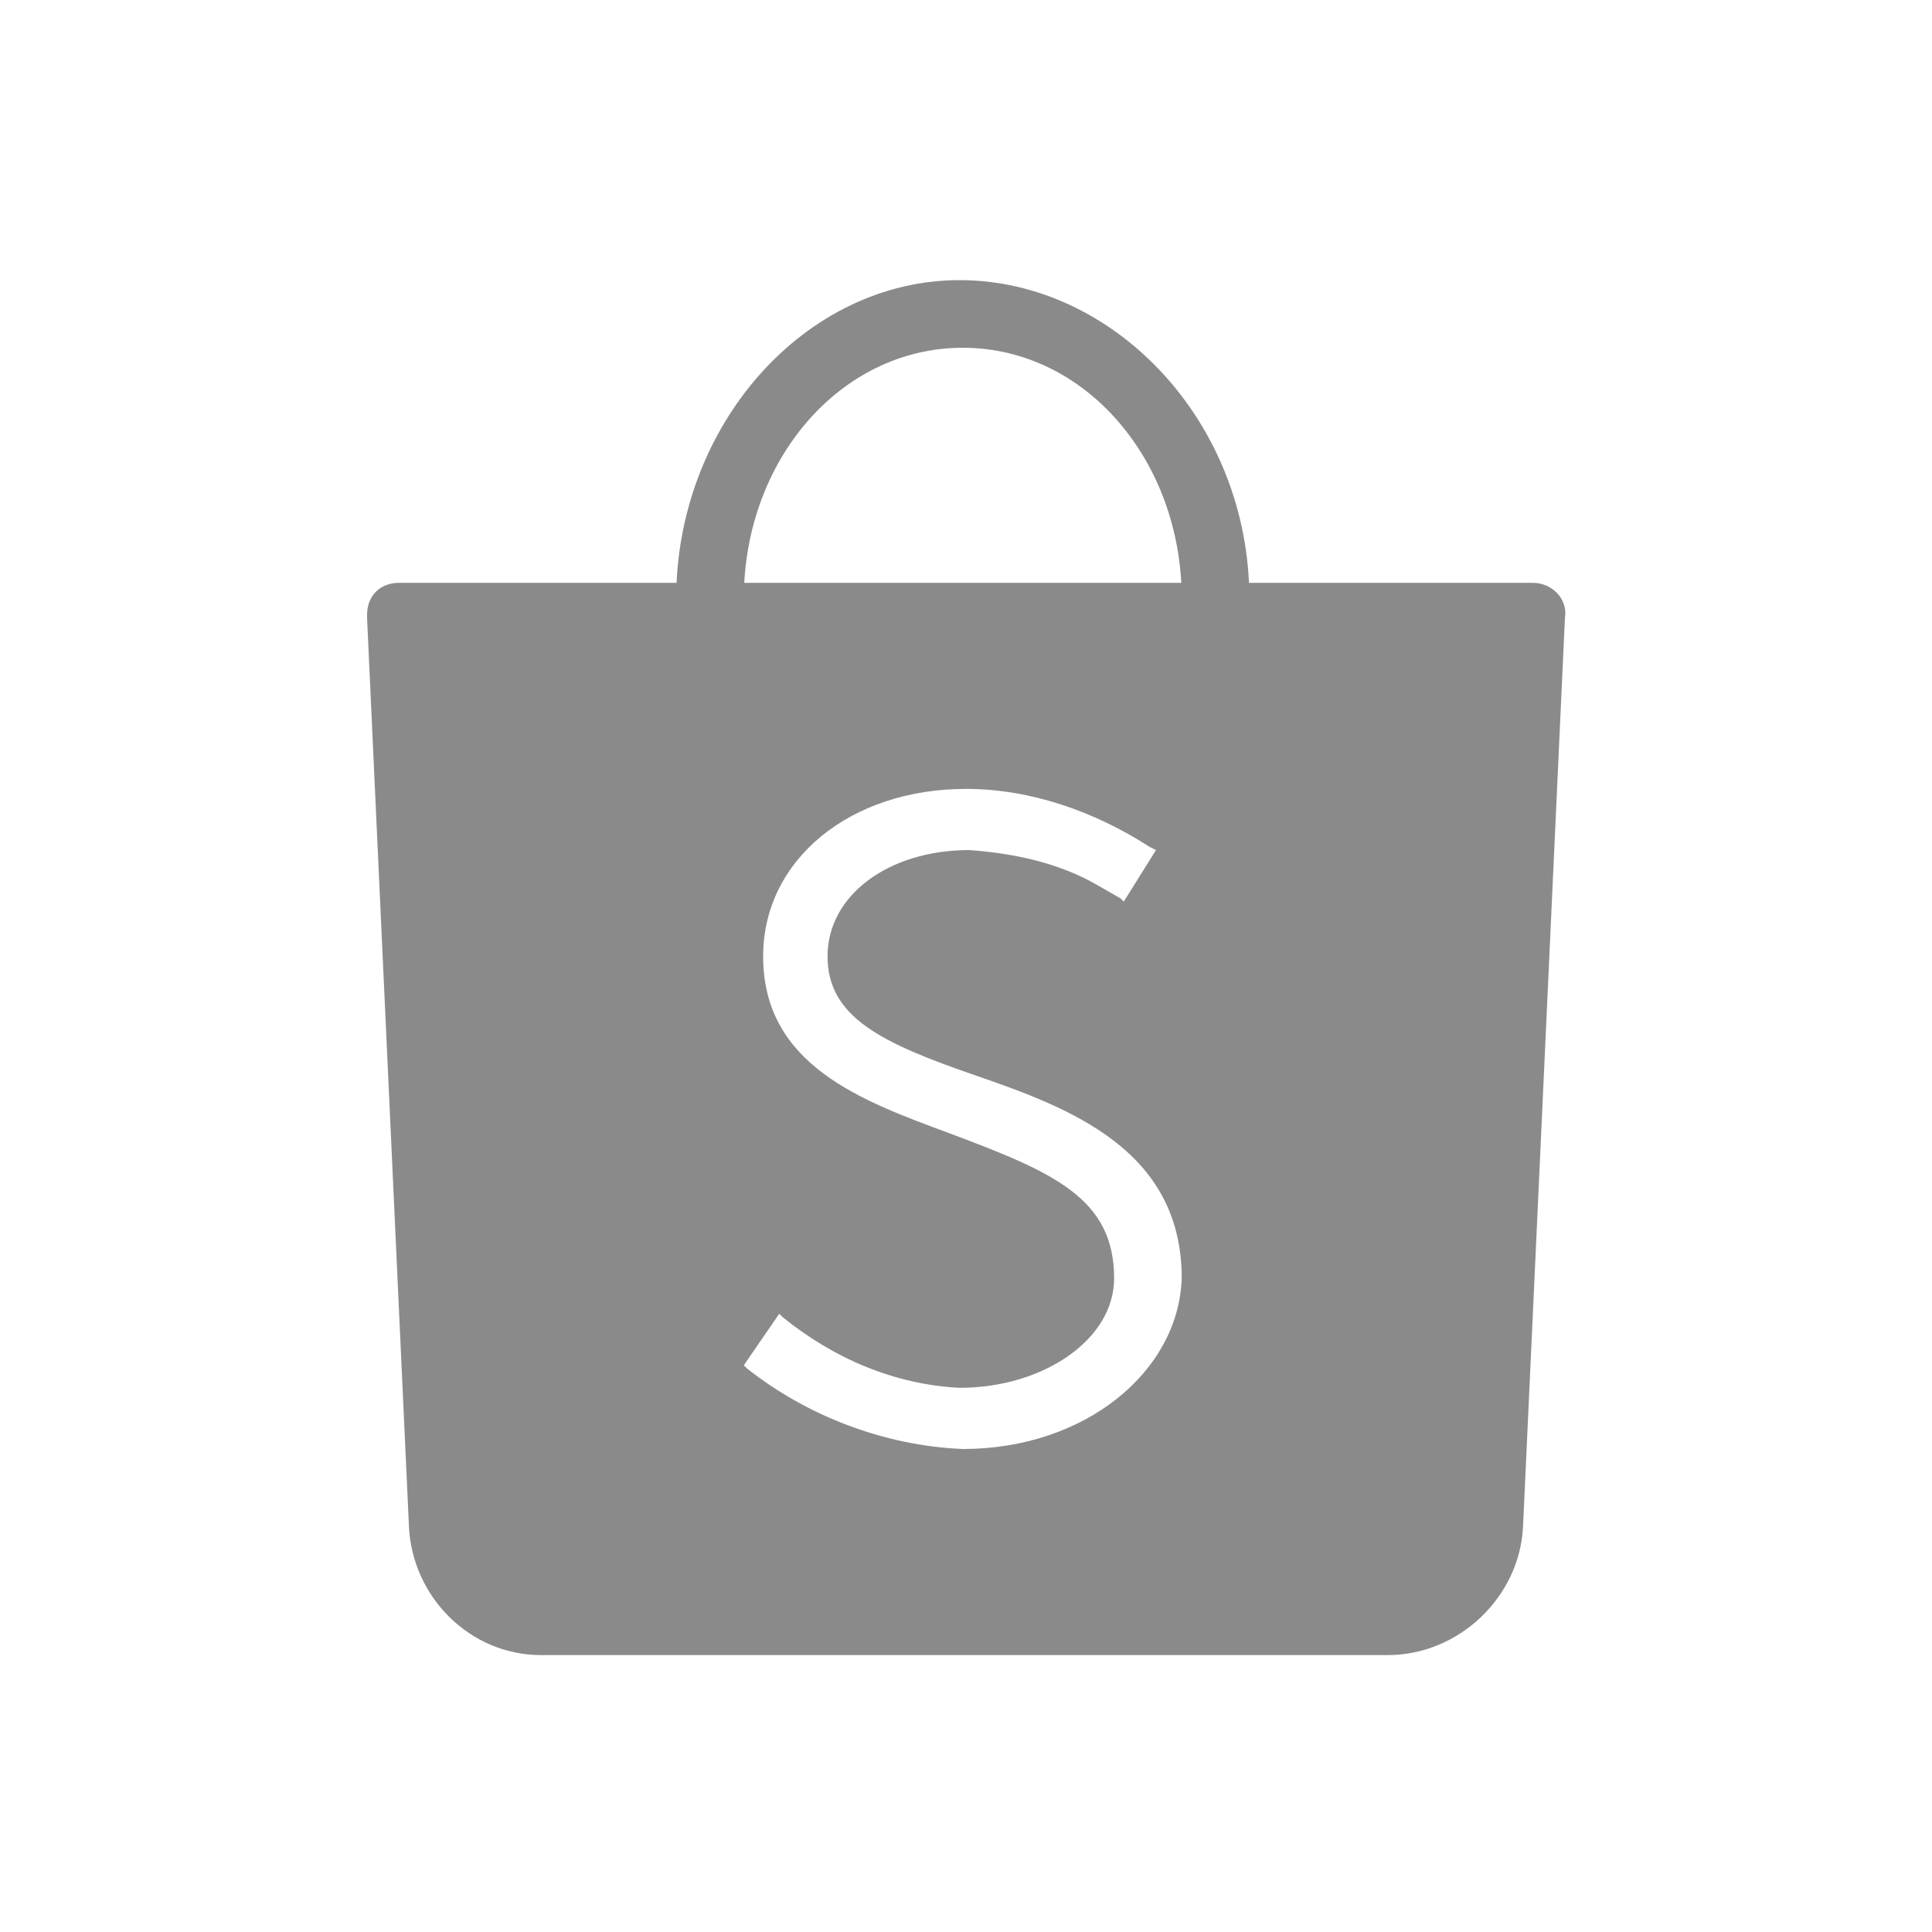 <?xml version="1.0" encoding="utf-8"?>
<!-- Generator: Adobe Illustrator 25.0.0, SVG Export Plug-In . SVG Version: 6.00 Build 0)  -->
<svg version="1.1" id="圖層_2_1_" xmlns="http://www.w3.org/2000/svg" xmlns:xlink="http://www.w3.org/1999/xlink" x="0px"
	 y="0px" viewBox="0 0 60 60" style="enable-background:new 0 0 60 60;" xml:space="preserve">
<style type="text/css">
	.st0{fill:#8A8A8A;}
</style>
<path class="st0" d="M47.6,18.1H12.4c-0.6,0-1,0.4-1,1c0,0,0,0.1,0,0.1l1.3,28.2c0.1,2.2,1.9,4,4.1,4h26.3c2.2,0,4.1-1.8,4.2-4
	l1.3-28.2C48.7,18.6,48.2,18.1,47.6,18.1C47.6,18.1,47.6,18.1,47.6,18.1z M29.9,45c-2.4-0.1-4.8-1-6.7-2.5l-0.1-0.1l1.1-1.6l0.1,0.1
	c1.6,1.3,3.5,2.1,5.5,2.2c2.6,0,4.8-1.5,4.8-3.4c0-2.5-1.9-3.3-5.1-4.5c-2.7-1-5.8-2.1-5.8-5.5c0-3,2.7-5.2,6.3-5.2
	c2,0,4,0.7,5.7,1.8l0.2,0.1l-1,1.6l-0.1-0.1l-0.7-0.4c-1.2-0.7-2.6-1-4-1.1c-2.5,0-4.4,1.4-4.4,3.3s1.7,2.7,4.6,3.7s6.4,2.3,6.4,6.3
	C36.6,42.6,33.7,45,29.9,45z"/>
<path class="st0" d="M38.8,18.6h-2.1c0-4.3-3-7.8-6.8-7.8s-6.8,3.5-6.8,7.8h-2.1c0-5.4,4-9.9,8.8-9.9S38.8,13.1,38.8,18.6z"/>
</svg>
